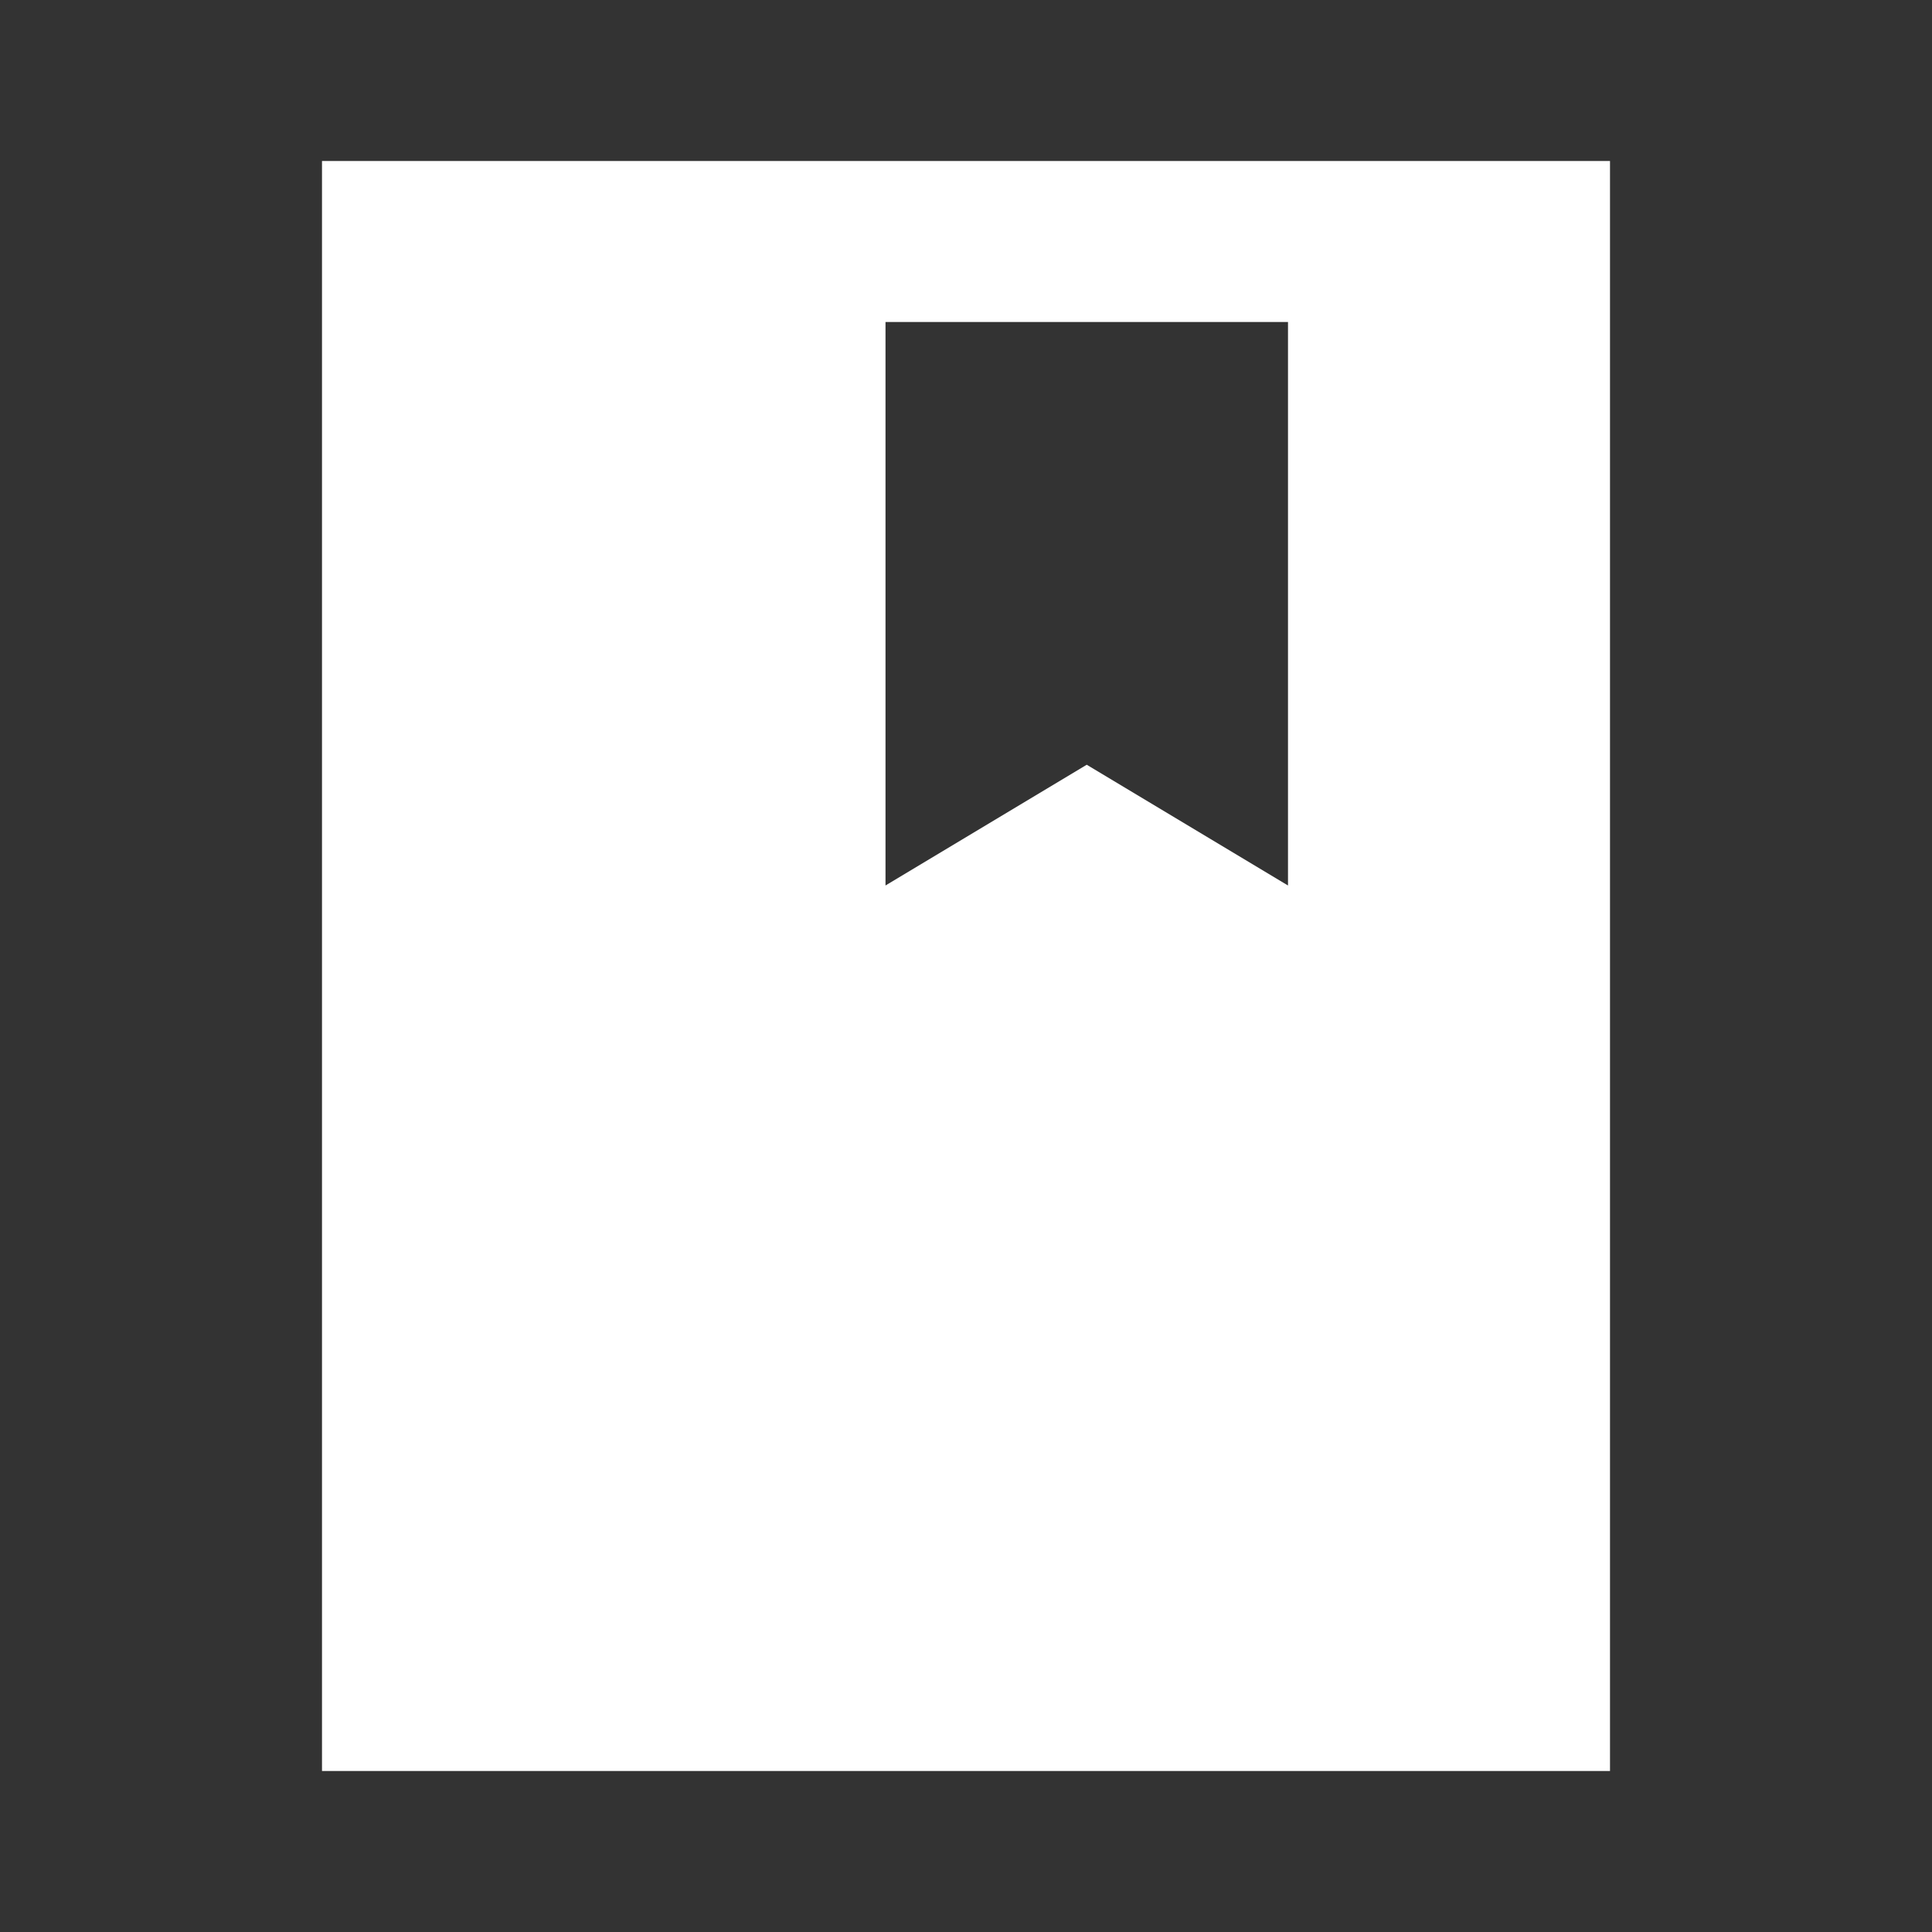 <svg width="24" height="24" viewBox="0 0 24 24" fill="none" xmlns="http://www.w3.org/2000/svg">
<rect x="0" y="0" width="24" height="24" fill="#333333" stroke="none"/>
<path d="M4 22V2H20V22H4ZM11 11L13.5 9.5L16 11V4H11V11Z" fill="white"/>
</svg>
